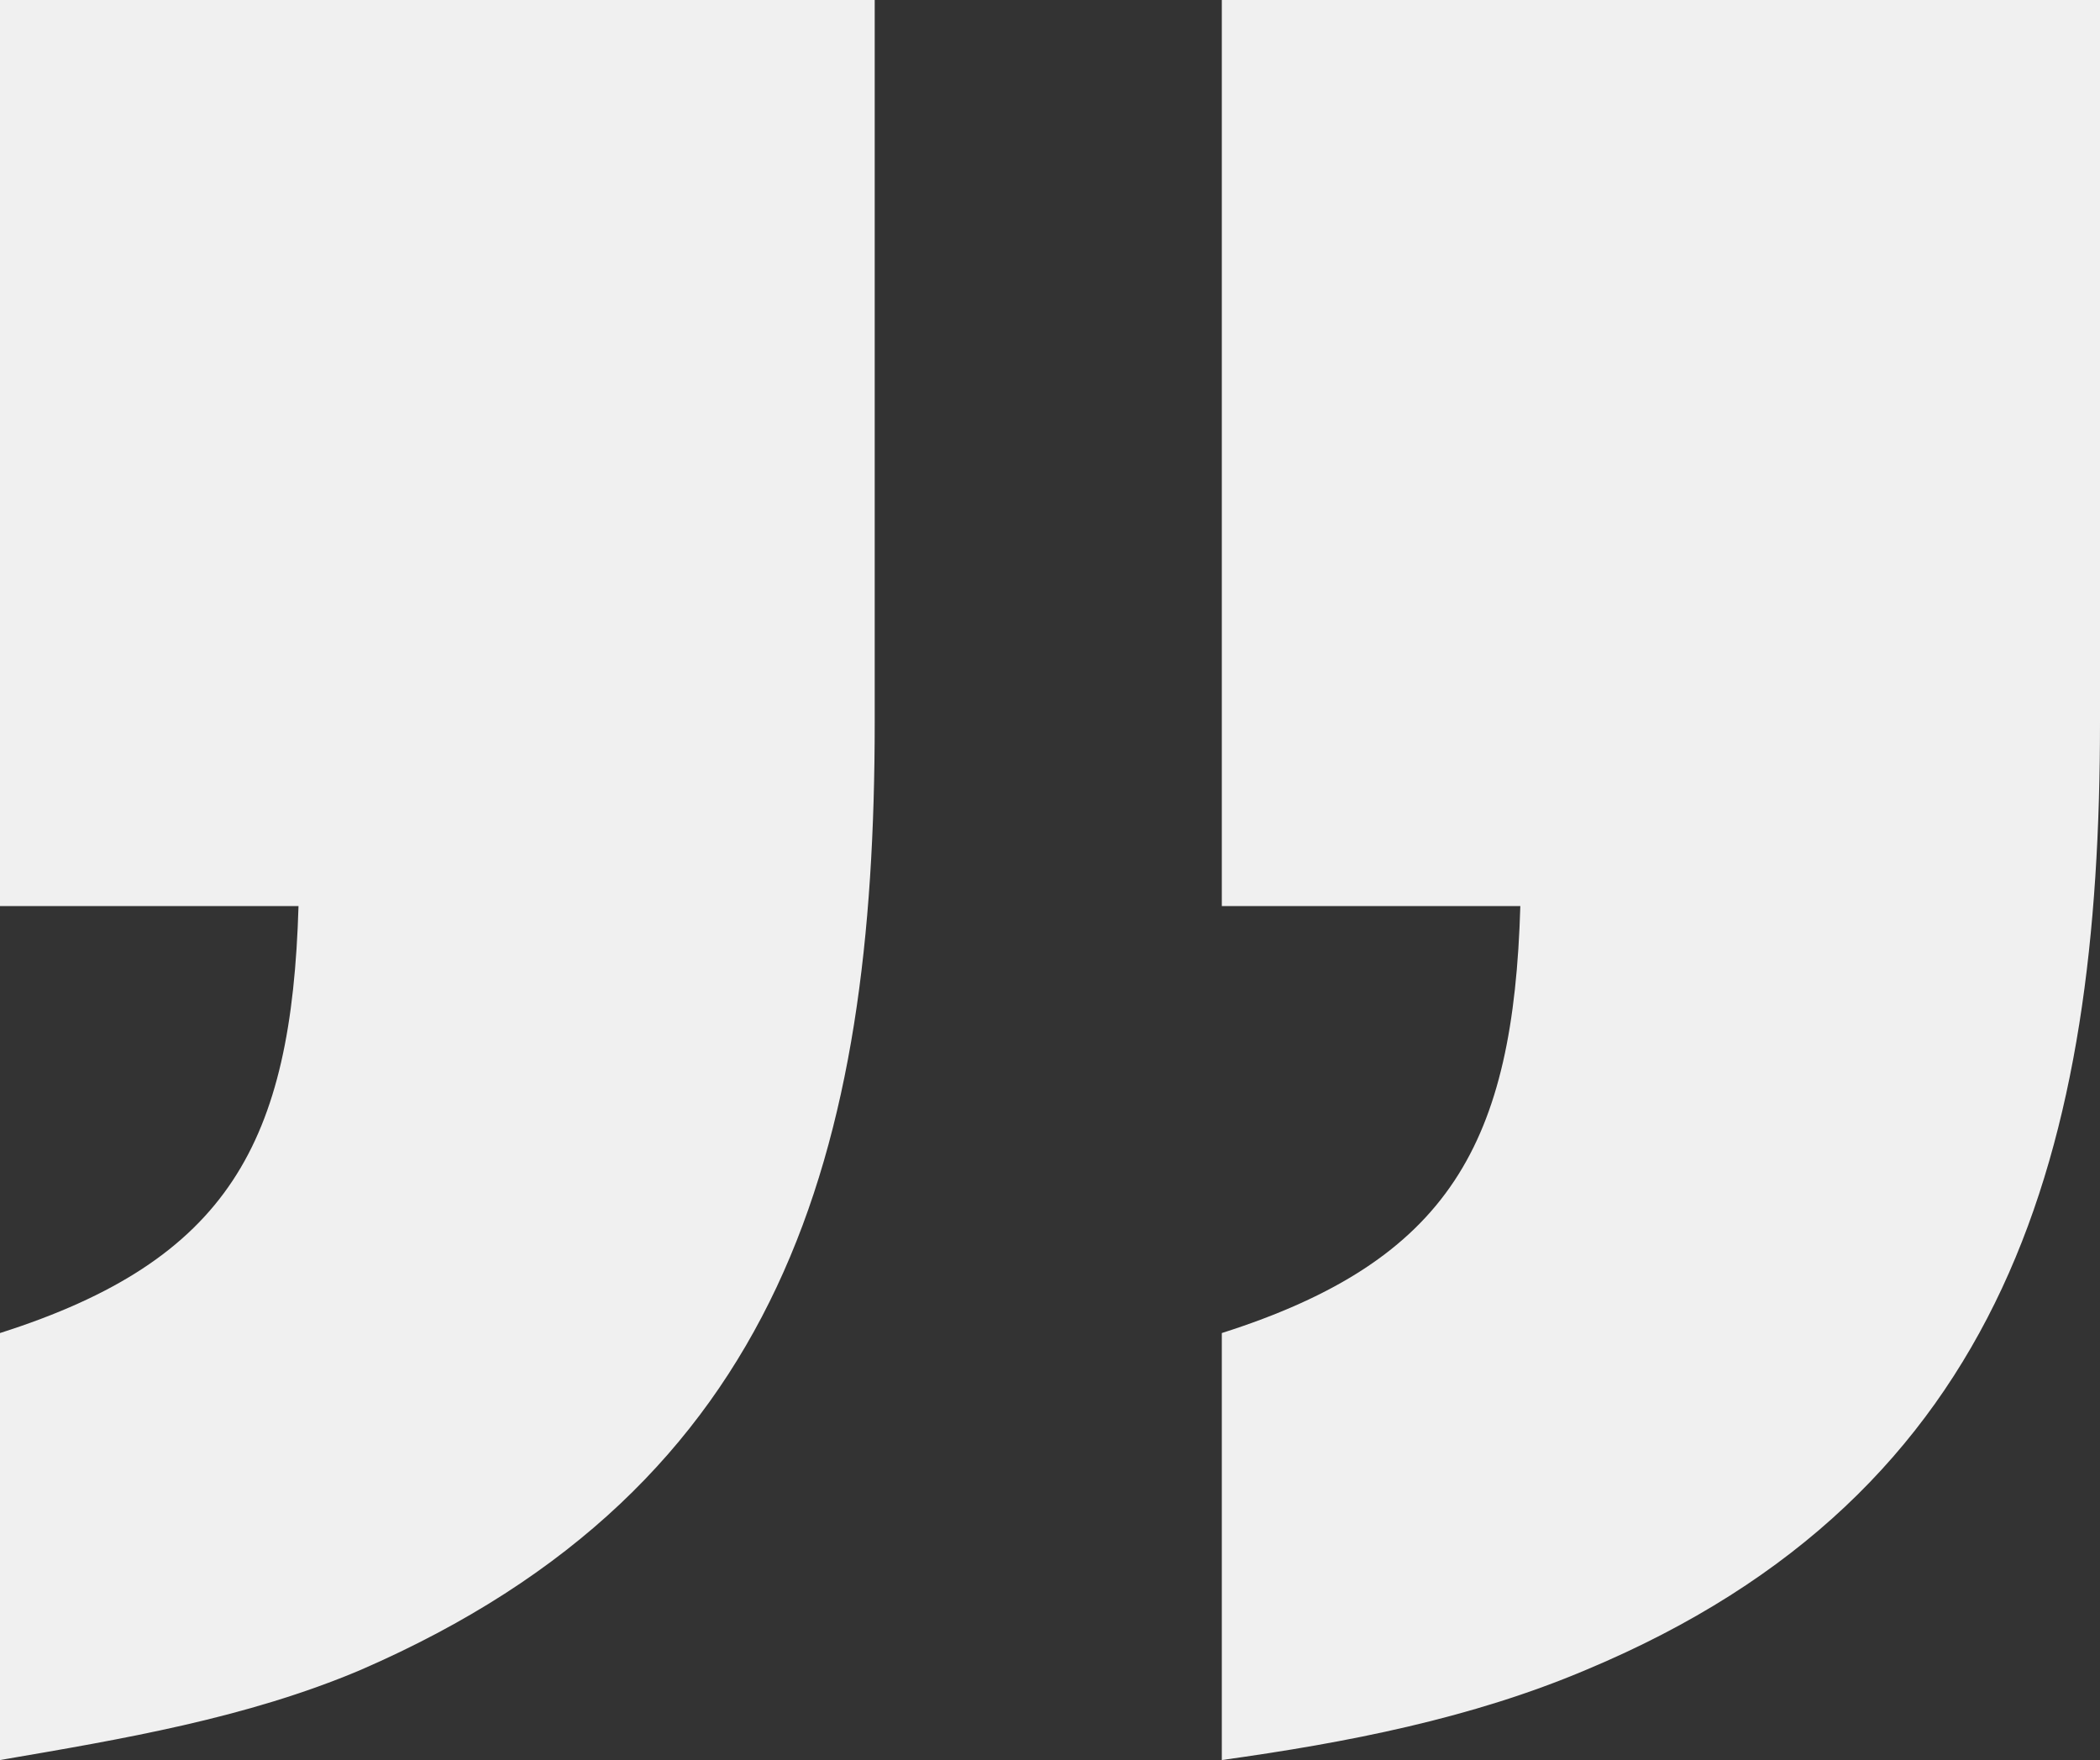 <?xml version="1.0" encoding="utf-8"?>
<!-- Generator: Adobe Illustrator 20.0.0, SVG Export Plug-In . SVG Version: 6.00 Build 0)  -->
<svg version="1.1" id="Layer_1" xmlns="http://www.w3.org/2000/svg" xmlns:xlink="http://www.w3.org/1999/xlink" x="0px" y="0px"
	 viewBox="0 0 60.5 50.7" style="enable-background:new 0 0 60.5 50.7;" xml:space="preserve">
<rect x="0" y="0" width="60.5" height="50.7" fill="#333333" stroke="none"/>
<style type="text/css">
	.st0{fill:#F0F0F0;}
</style>
<path class="st0" d="M60.5,0v20.8c0,12.2-2.6,22.2-14.8,27.3c-3.3,1.4-6.9,2.1-10.5,2.6V38.4c6.6-2.1,8.4-5.5,8.6-12.3h-8.6V0
	L60.5,0z M25.2,0v20.8c0,12.3-2.6,22-14.8,27.3C7.1,49.5,3.5,50.1,0,50.7l0-12.3c6.6-2.1,8.4-5.5,8.6-12.3H0L0,0L25.2,0z"/>
</svg>
